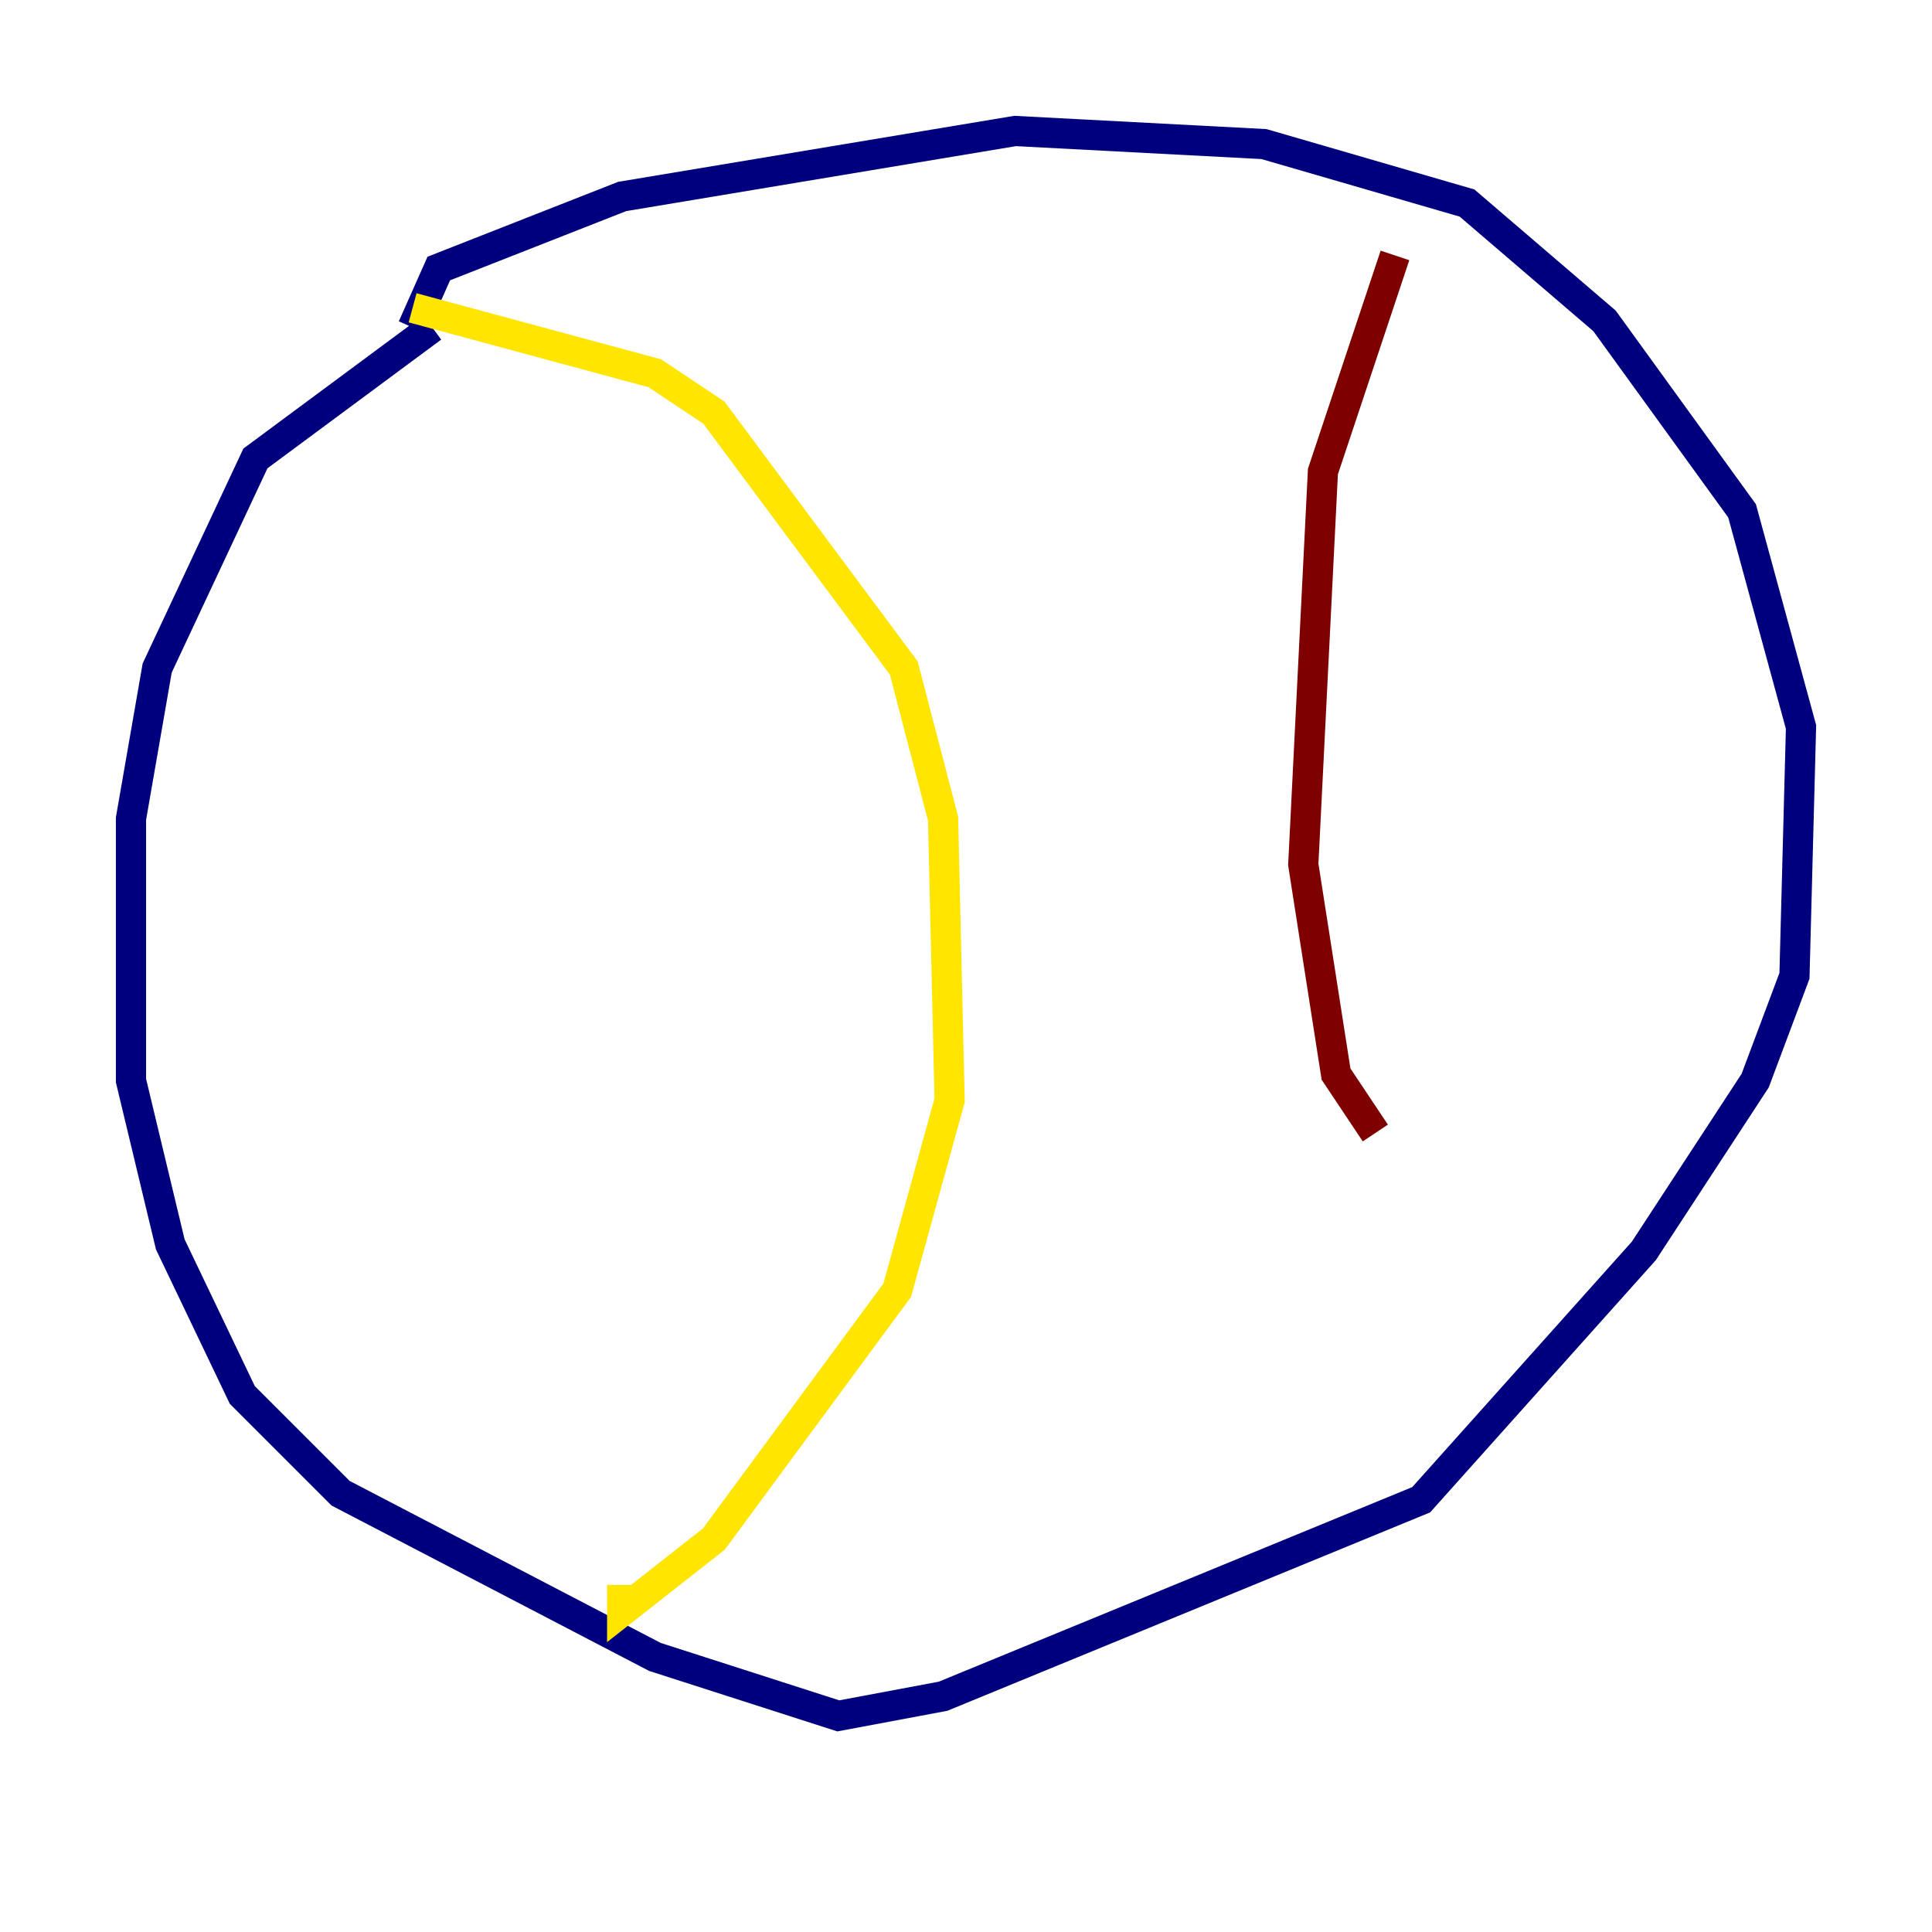 <?xml version="1.0" encoding="utf-8" ?>
<svg baseProfile="tiny" height="128" version="1.2" viewBox="0,0,128,128" width="128" xmlns="http://www.w3.org/2000/svg" xmlns:ev="http://www.w3.org/2001/xml-events" xmlns:xlink="http://www.w3.org/1999/xlink"><defs /><polyline fill="none" points="28.637,21.695 16.922,30.373 10.414,44.258 8.678,54.237 8.678,71.593 11.281,82.441 16.054,92.42 22.563,98.929 43.39,109.776 55.539,113.681 62.481,112.38 94.156,99.363 108.909,82.875 116.285,71.593 118.888,64.651 119.322,48.163 115.417,33.844 106.305,21.261 97.193,13.451 83.742,9.546 67.254,8.678 41.22,13.017 29.071,17.79 27.336,21.695" stroke="#00007f" stroke-width="2" /><polyline fill="none" points="42.522,16.054 42.522,16.054" stroke="#00d4ff" stroke-width="2" /><polyline fill="none" points="27.336,20.393 43.39,24.732 47.295,27.336 59.878,44.258 62.481,54.237 62.915,72.895 59.444,85.478 47.295,101.966 41.22,106.739 41.22,105.003" stroke="#ffe500" stroke-width="2" /><polyline fill="none" points="92.42,16.922 87.647,31.241 86.346,57.275 88.515,71.159 91.119,75.064" stroke="#7f0000" stroke-width="2" /></svg>